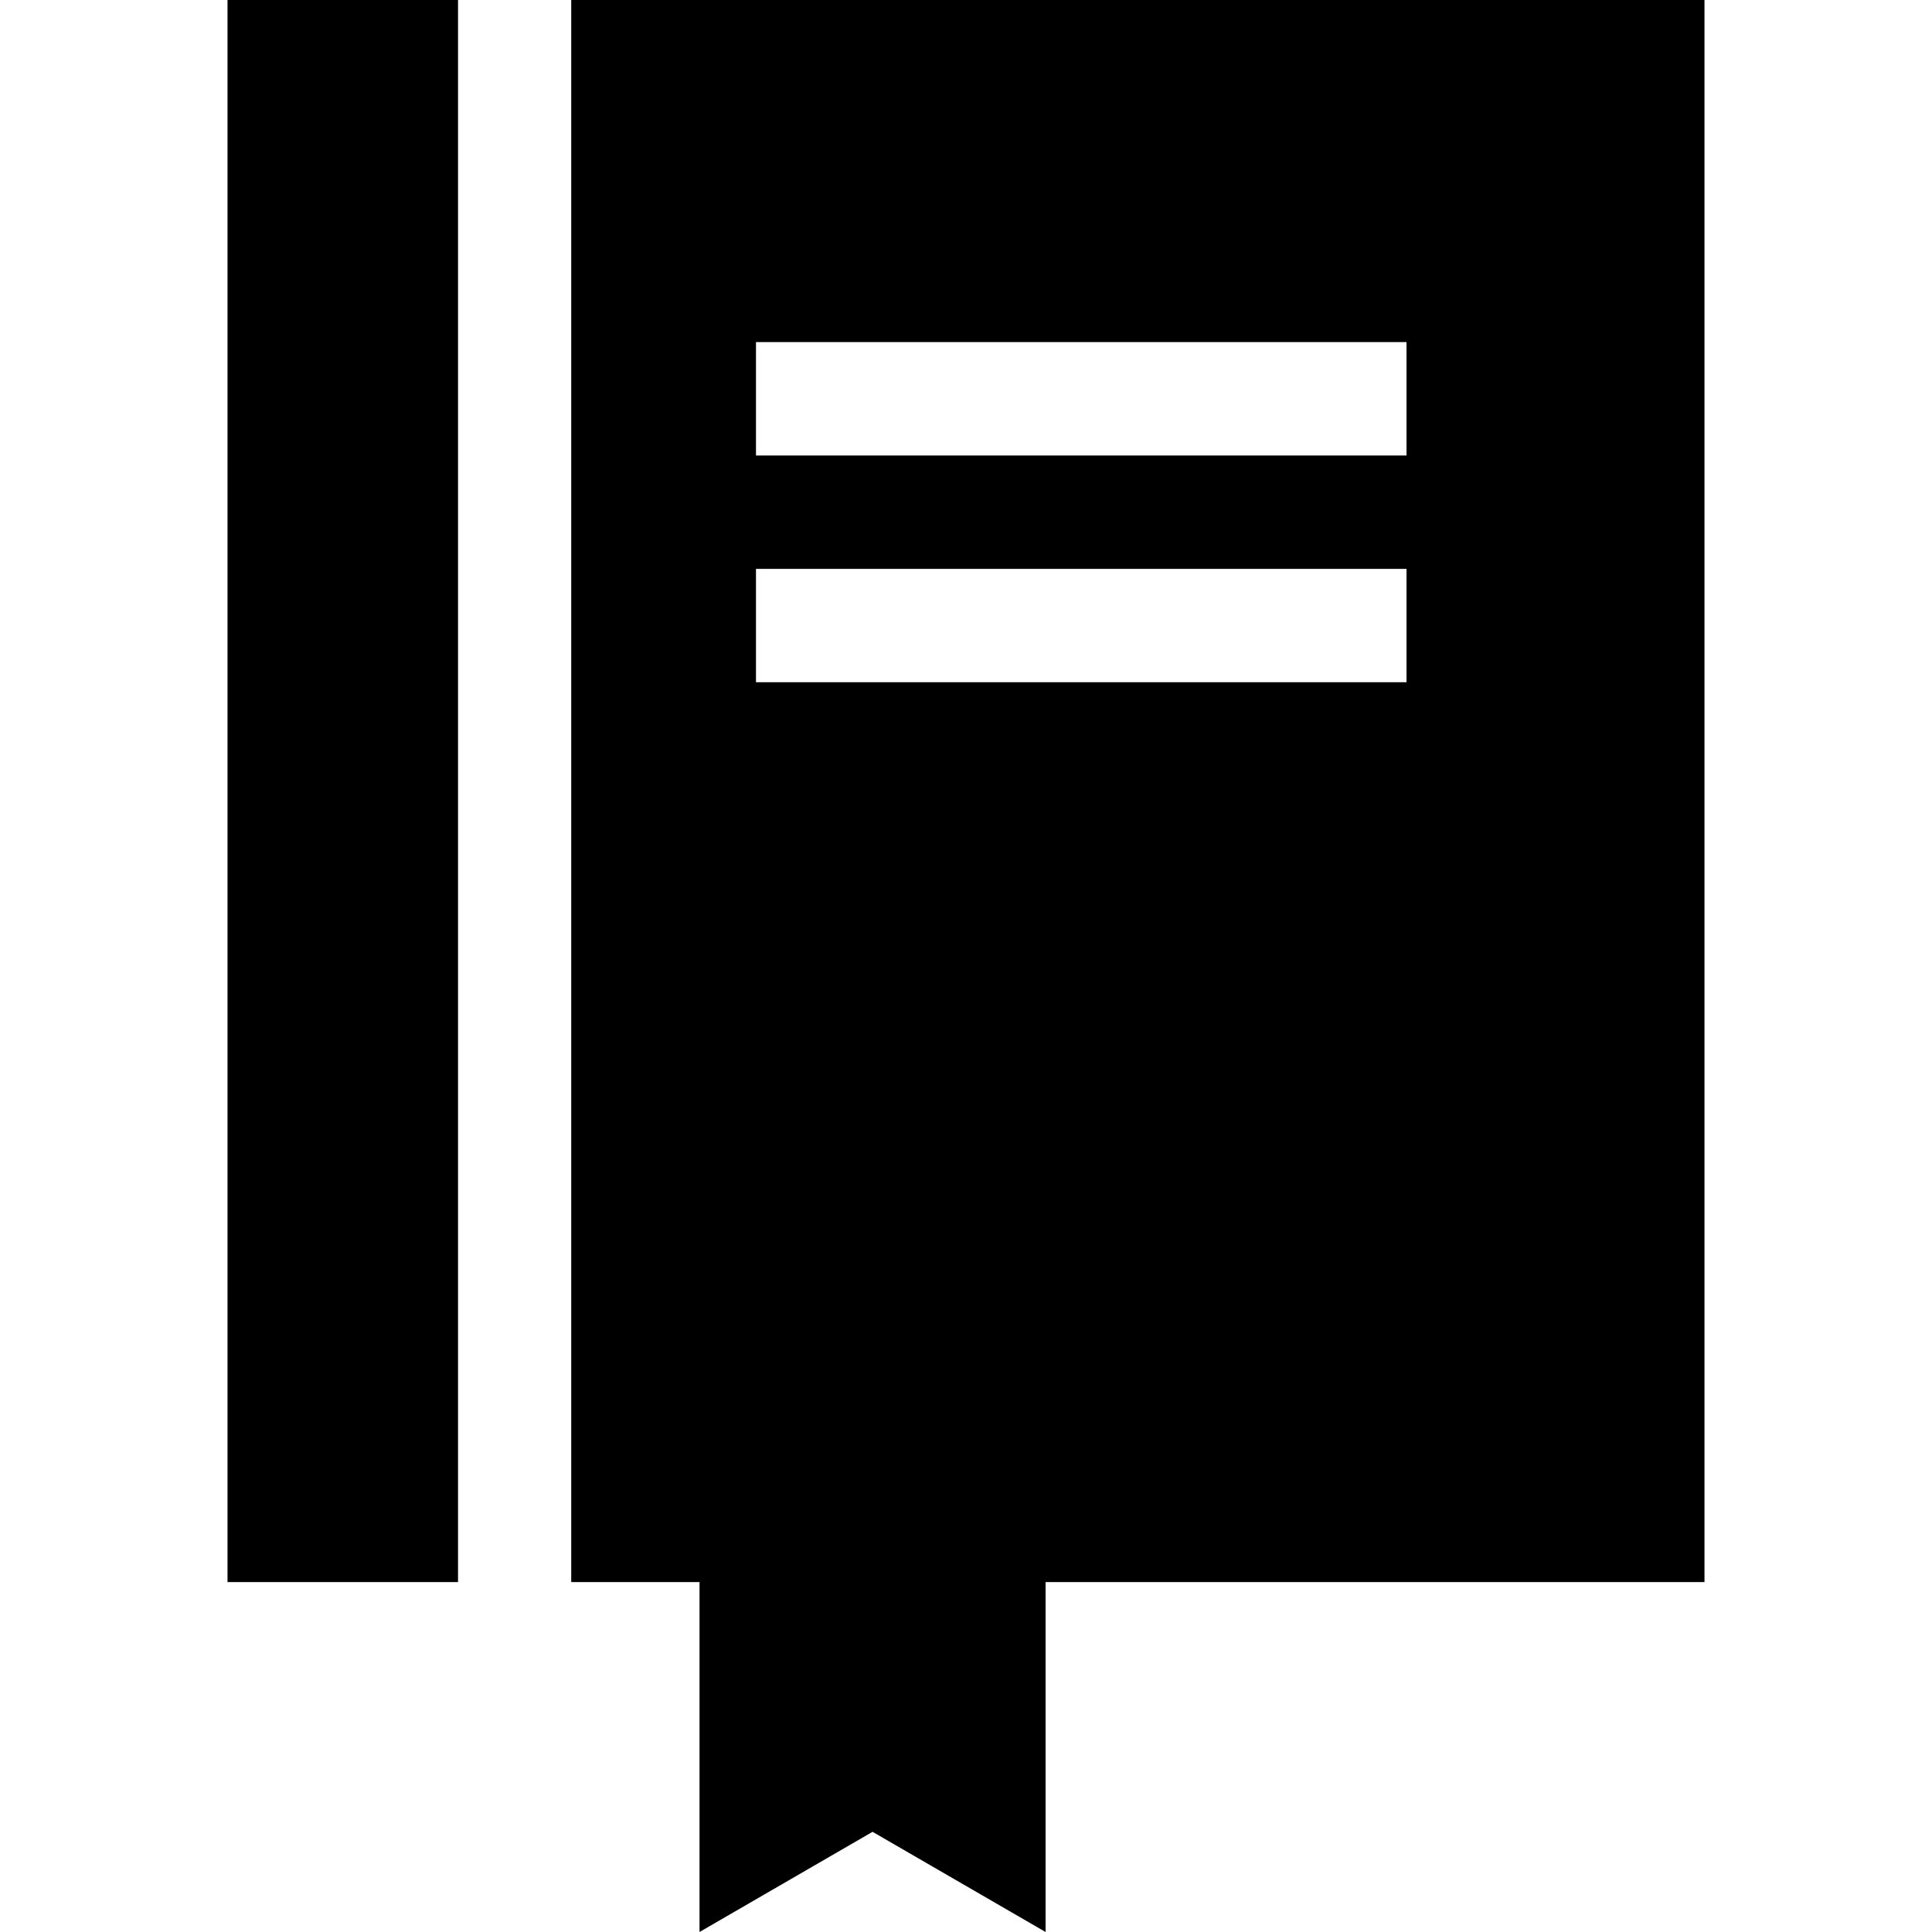 <svg id="Capa_1" enable-background="new 0 0 512 512" height="512" viewBox="0 0 512 512" width="512" xmlns="http://www.w3.org/2000/svg"><g><path d="m60.294 0h61.086v419.268h-61.086z"/><path d="m151.38 0v419.268h34v92.732l45.854-26.55 45.854 26.55v-92.732h174.618v-419.268zm221.363 180.804h-172.4v-30.047h172.4zm0-60.093h-172.4v-30.046h172.4z"/></g></svg>